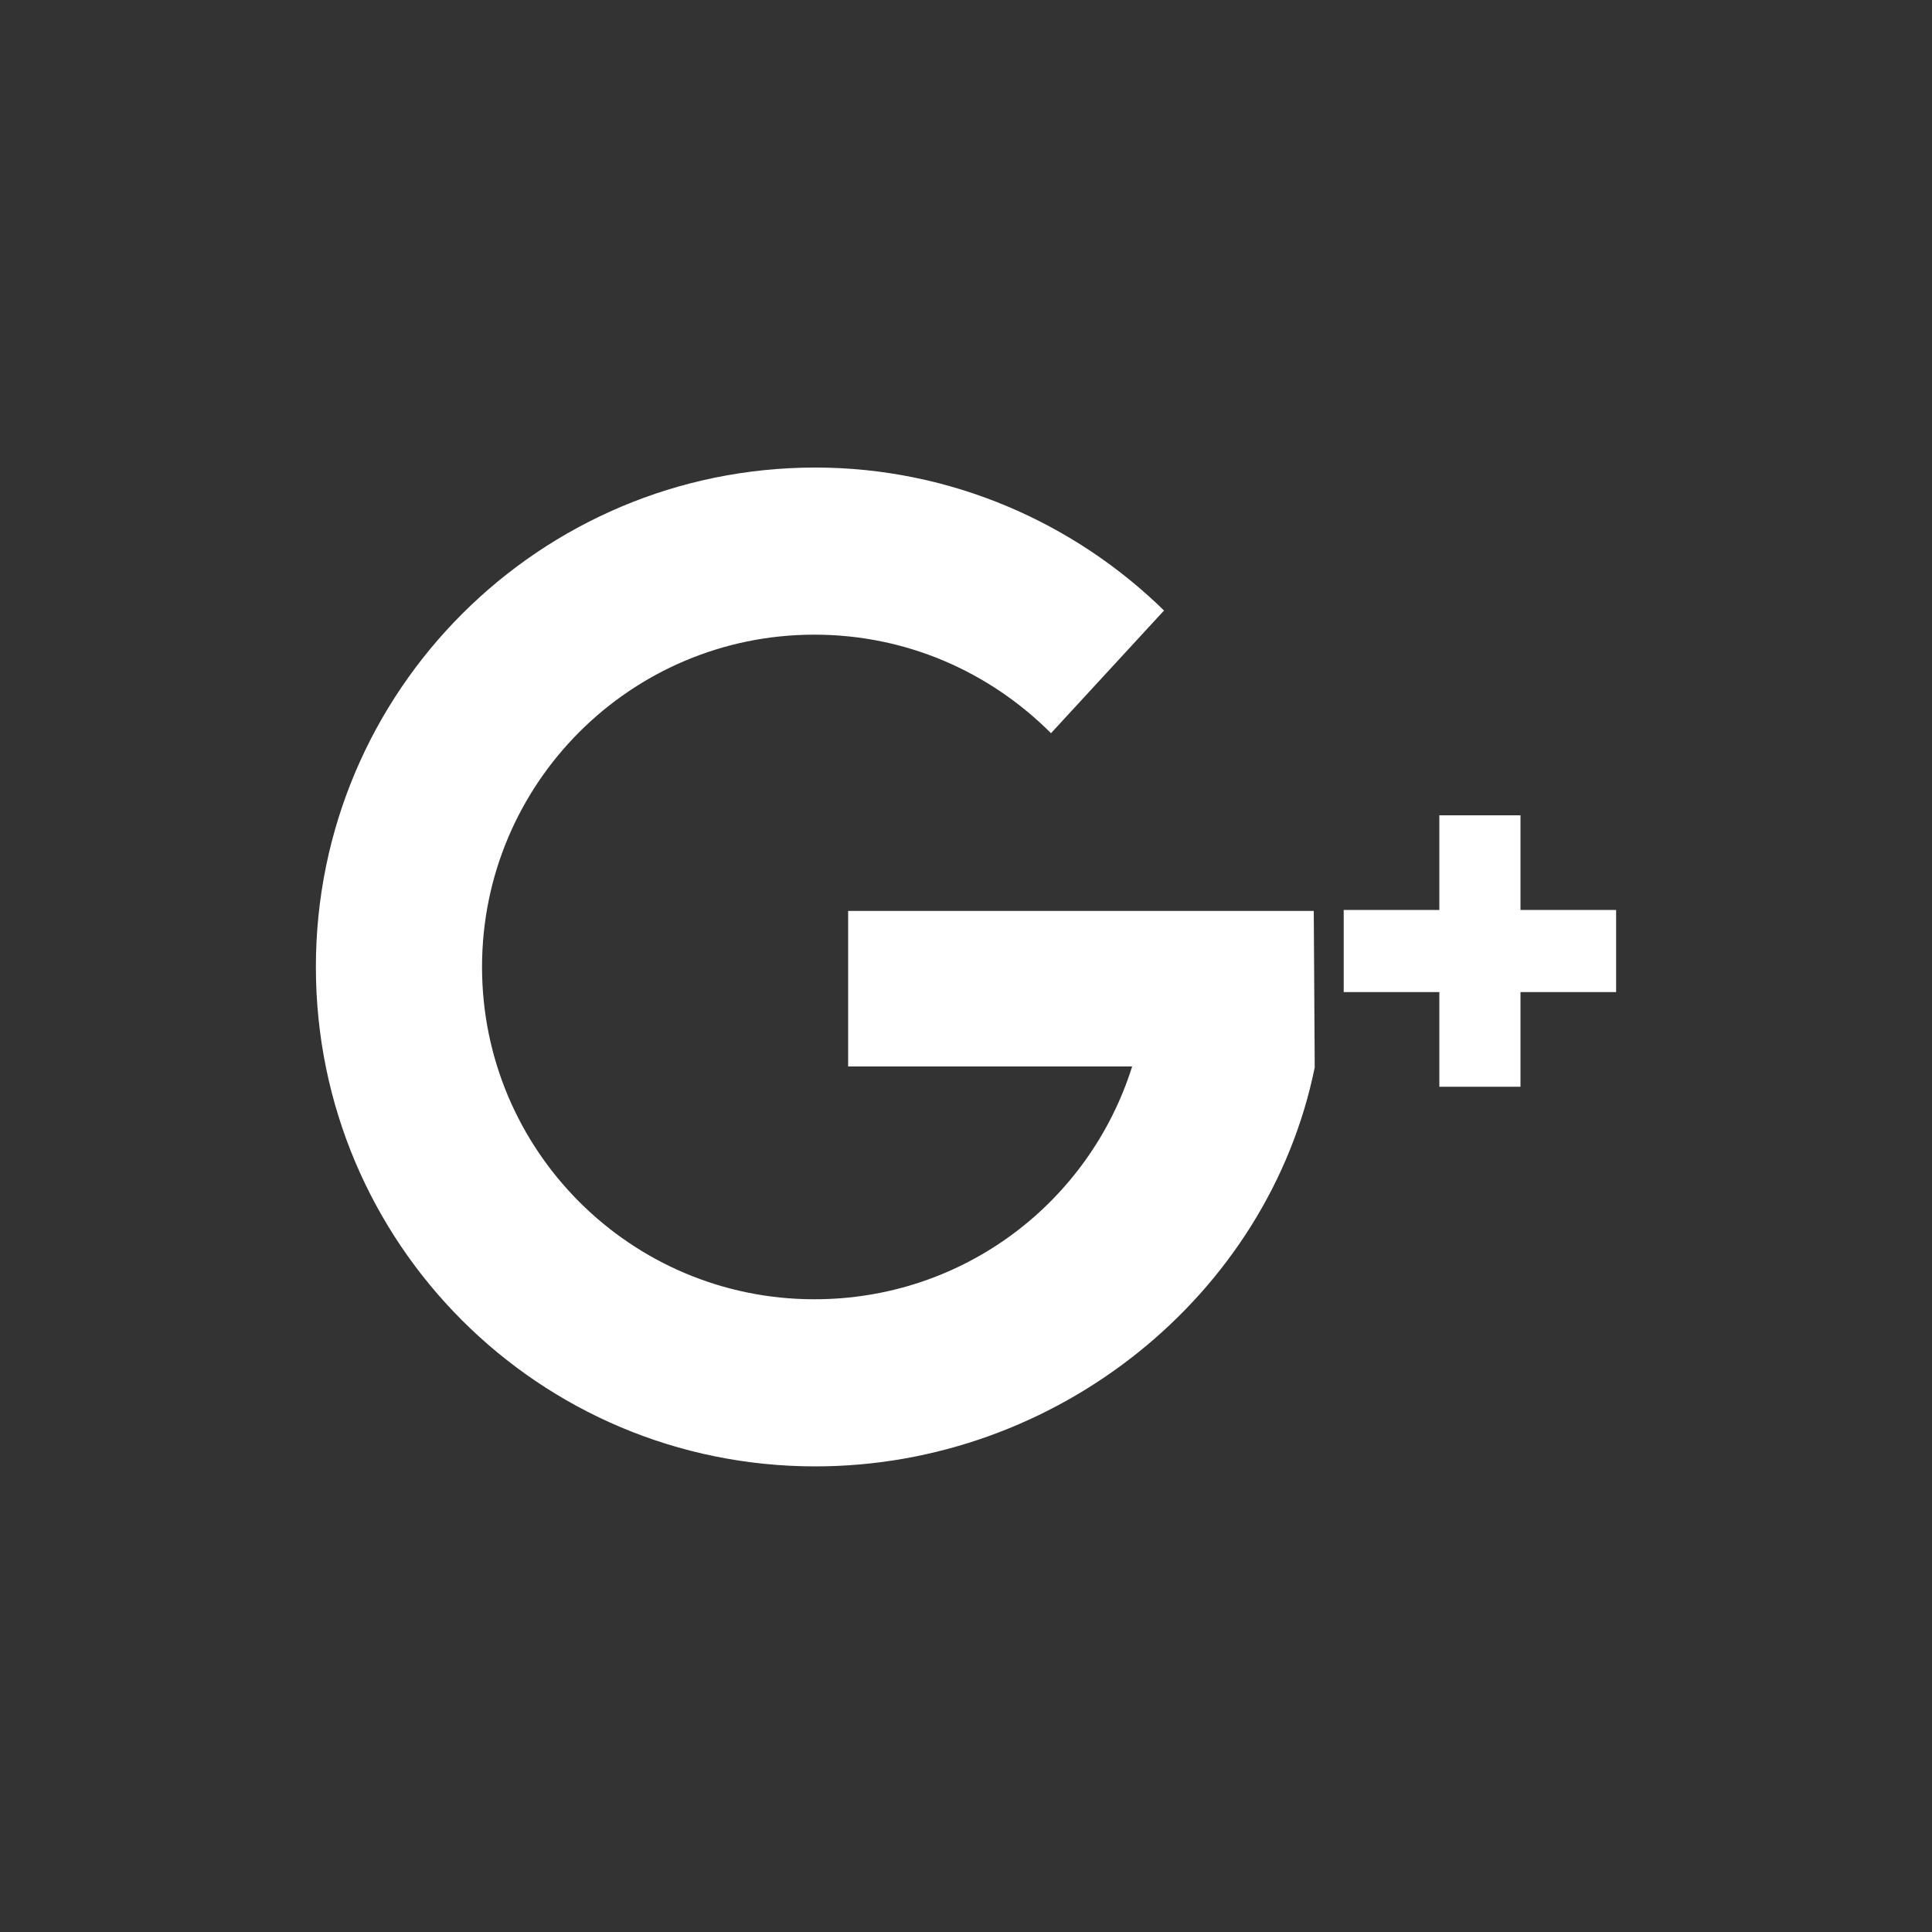 <?xml version="1.0" encoding="utf-8"?>
<!-- Generator: Adobe Illustrator 19.1.0, SVG Export Plug-In . SVG Version: 6.00 Build 0)  -->
<svg version="1.1" id="Layer_1" xmlns="http://www.w3.org/2000/svg" xmlns:xlink="http://www.w3.org/1999/xlink" x="0px" y="0px"
	 viewBox="0 0 200 200" style="enable-background:new 0 0 200 200;" xml:space="preserve">
<rect x="0" y="0" width="200" height="200" fill="#333333" stroke="none"/>
<style type="text/css">
	.st0{fill:#fff;}
</style>
<g>
	<g>
		<g>
			<path class="st0" d="M136,94.3H87.8v16.1h29.4c-4.4,14-17.4,24.1-32.9,24.1c-19,0-34.4-15.4-34.4-34.4c0-19,15.4-34.4,34.4-34.4
				c9.6,0,18.2,3.9,24.5,10.2l11.7-12.7c-9.3-9.1-22.1-14.8-36.1-14.8c-28.5,0-51.7,23.1-51.7,51.7s23.1,51.7,51.7,51.7
				c25,0,46.9-17.7,51.7-41.3L136,94.3L136,94.3L136,94.3z"/>
			<polygon class="st0" points="167.3,94.2 157.4,94.2 157.4,84.4 149,84.4 149,94.2 139.1,94.2 139.1,102.7 149,102.7 149,112.5 
				157.4,112.5 157.4,102.7 167.3,102.7 			"/>
		</g>
	</g>
</g>
</svg>
